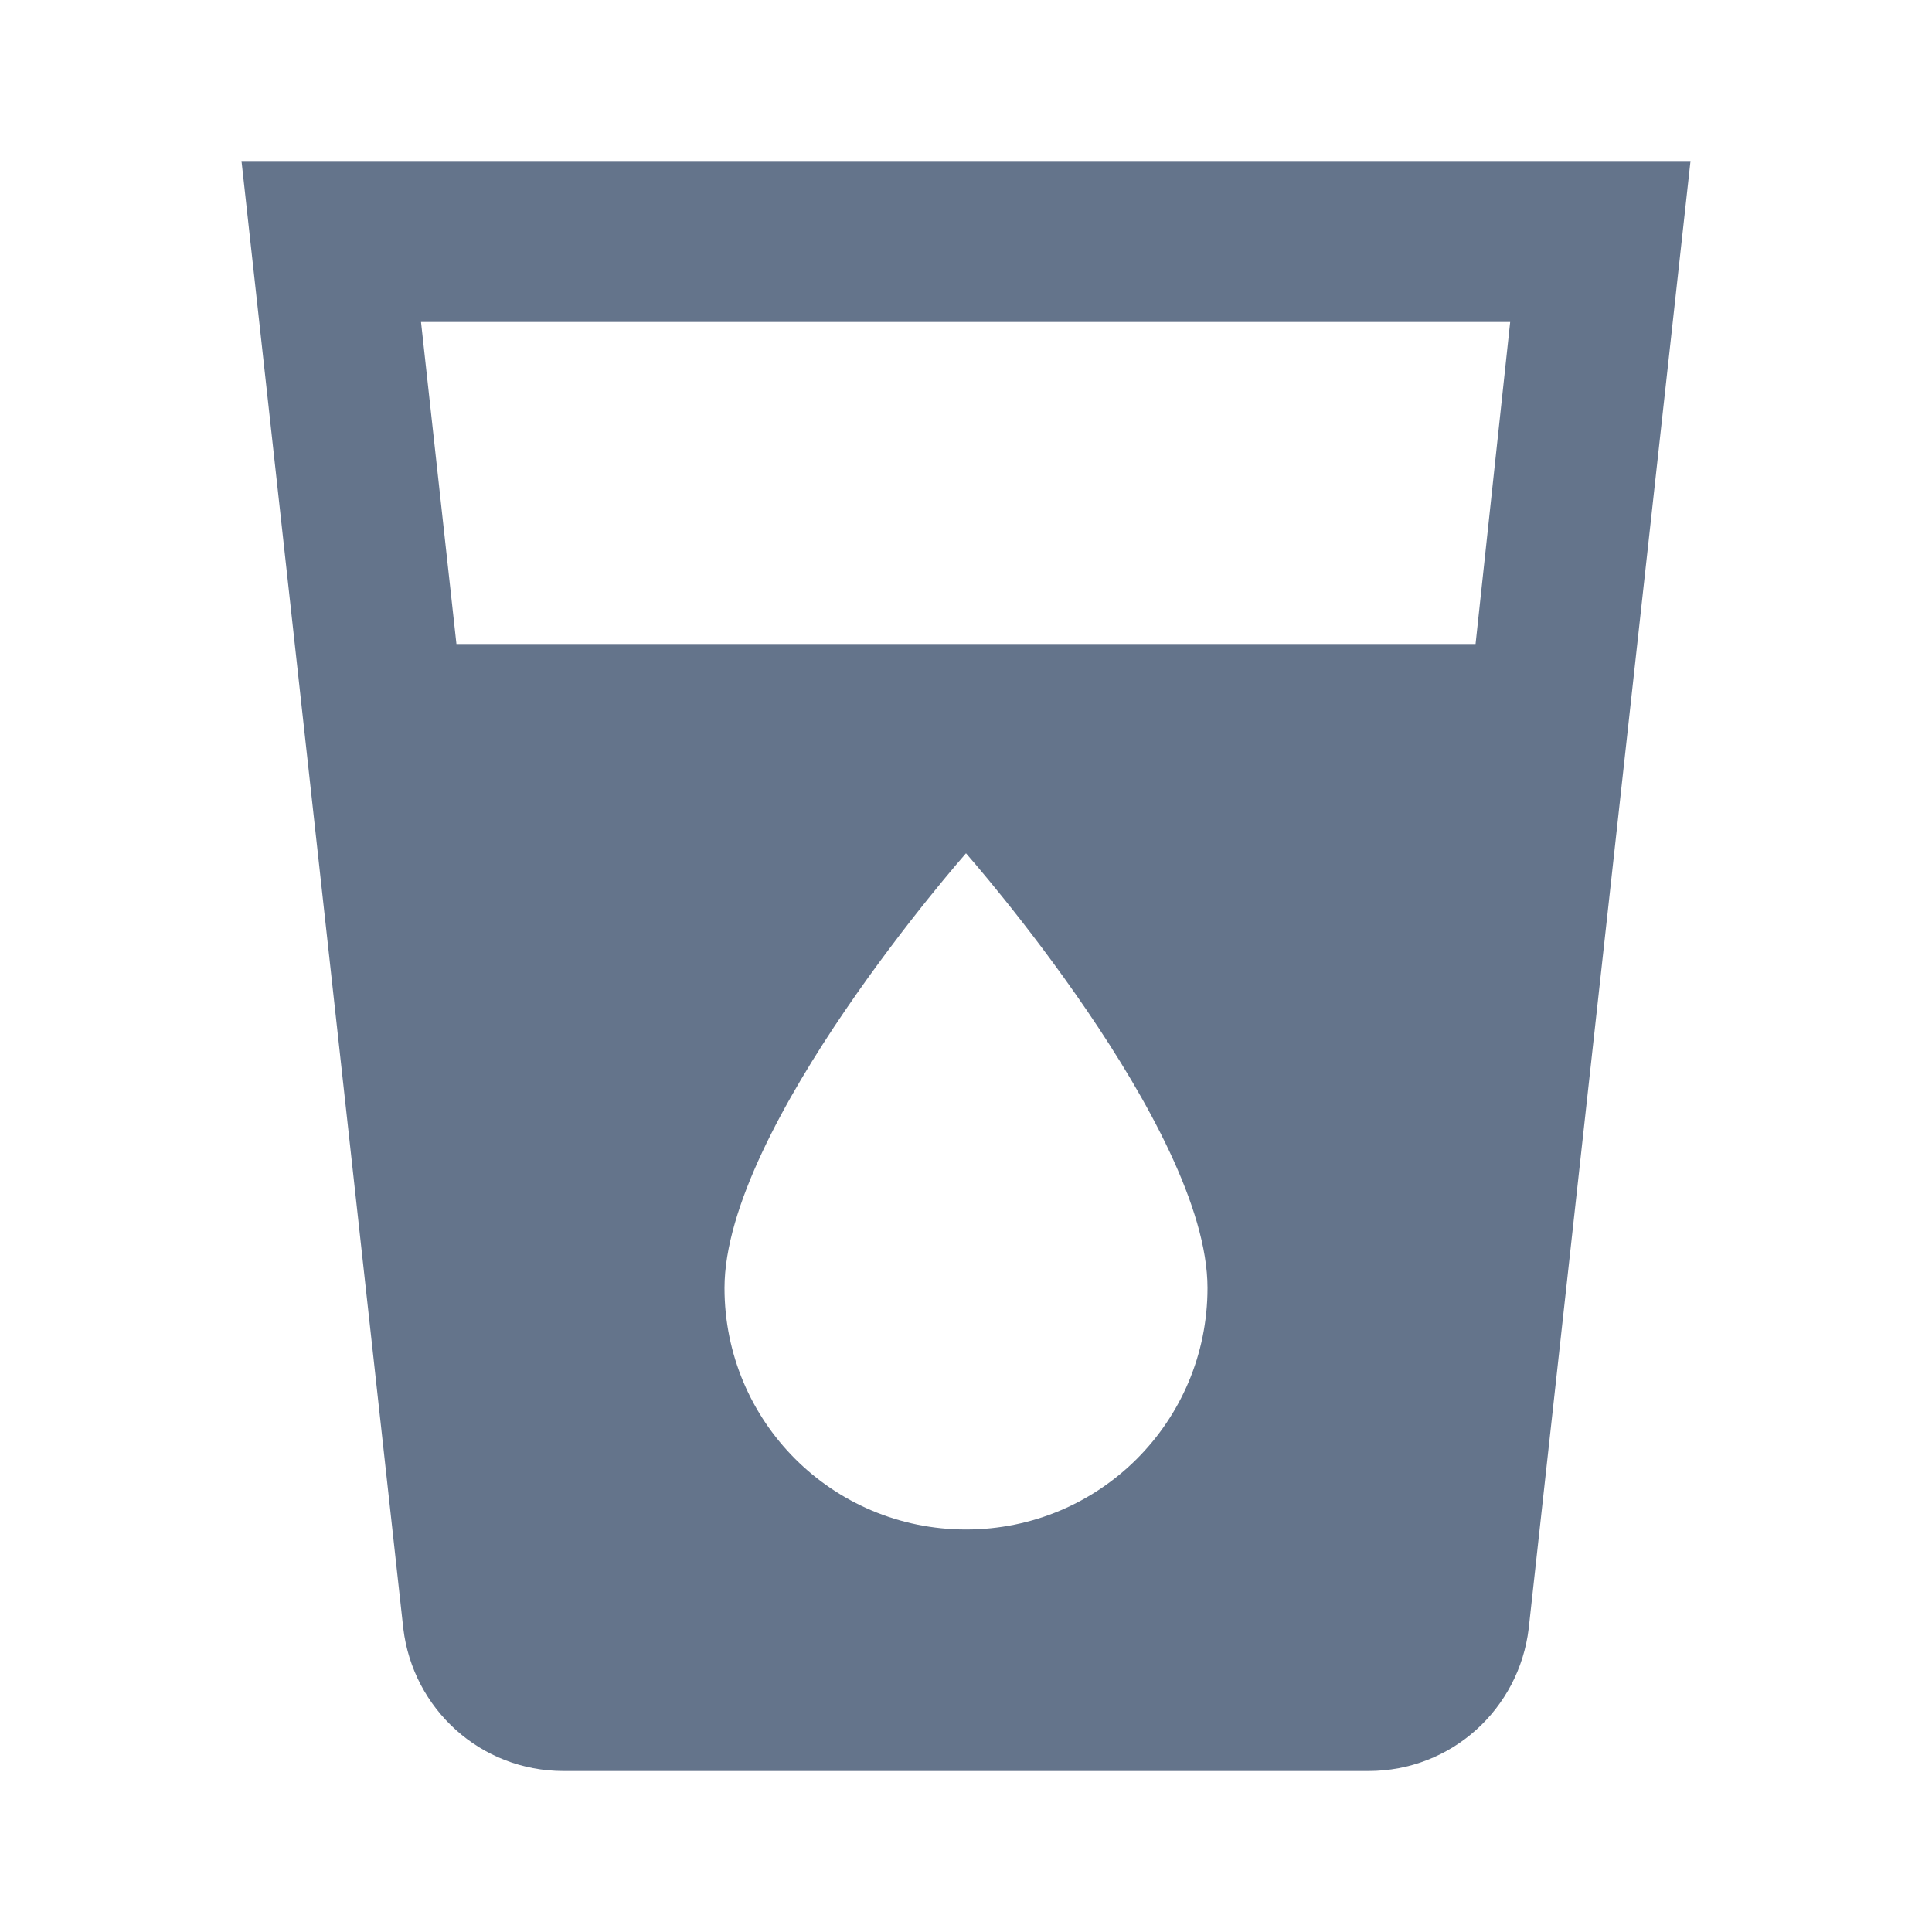 <svg stroke="#64748b" fill="#64748b" stroke-width="0" viewBox="0 0 24 24" height="1em" width="1em" xmlns="http://www.w3.org/2000/svg"><path fill="none" d="M0 0h24v24H0z"></path><path d="M3 2l2.01 18.23C5.13 21.23 5.97 22 7 22h10c1.03 0 1.87-.77 1.99-1.77L21 2H3zm9 17c-1.66 0-3-1.34-3-3 0-2 3-5.4 3-5.4s3 3.4 3 5.4c0 1.66-1.34 3-3 3zm6.33-11H5.67l-.44-4h13.53l-.43 4z"></path></svg>
